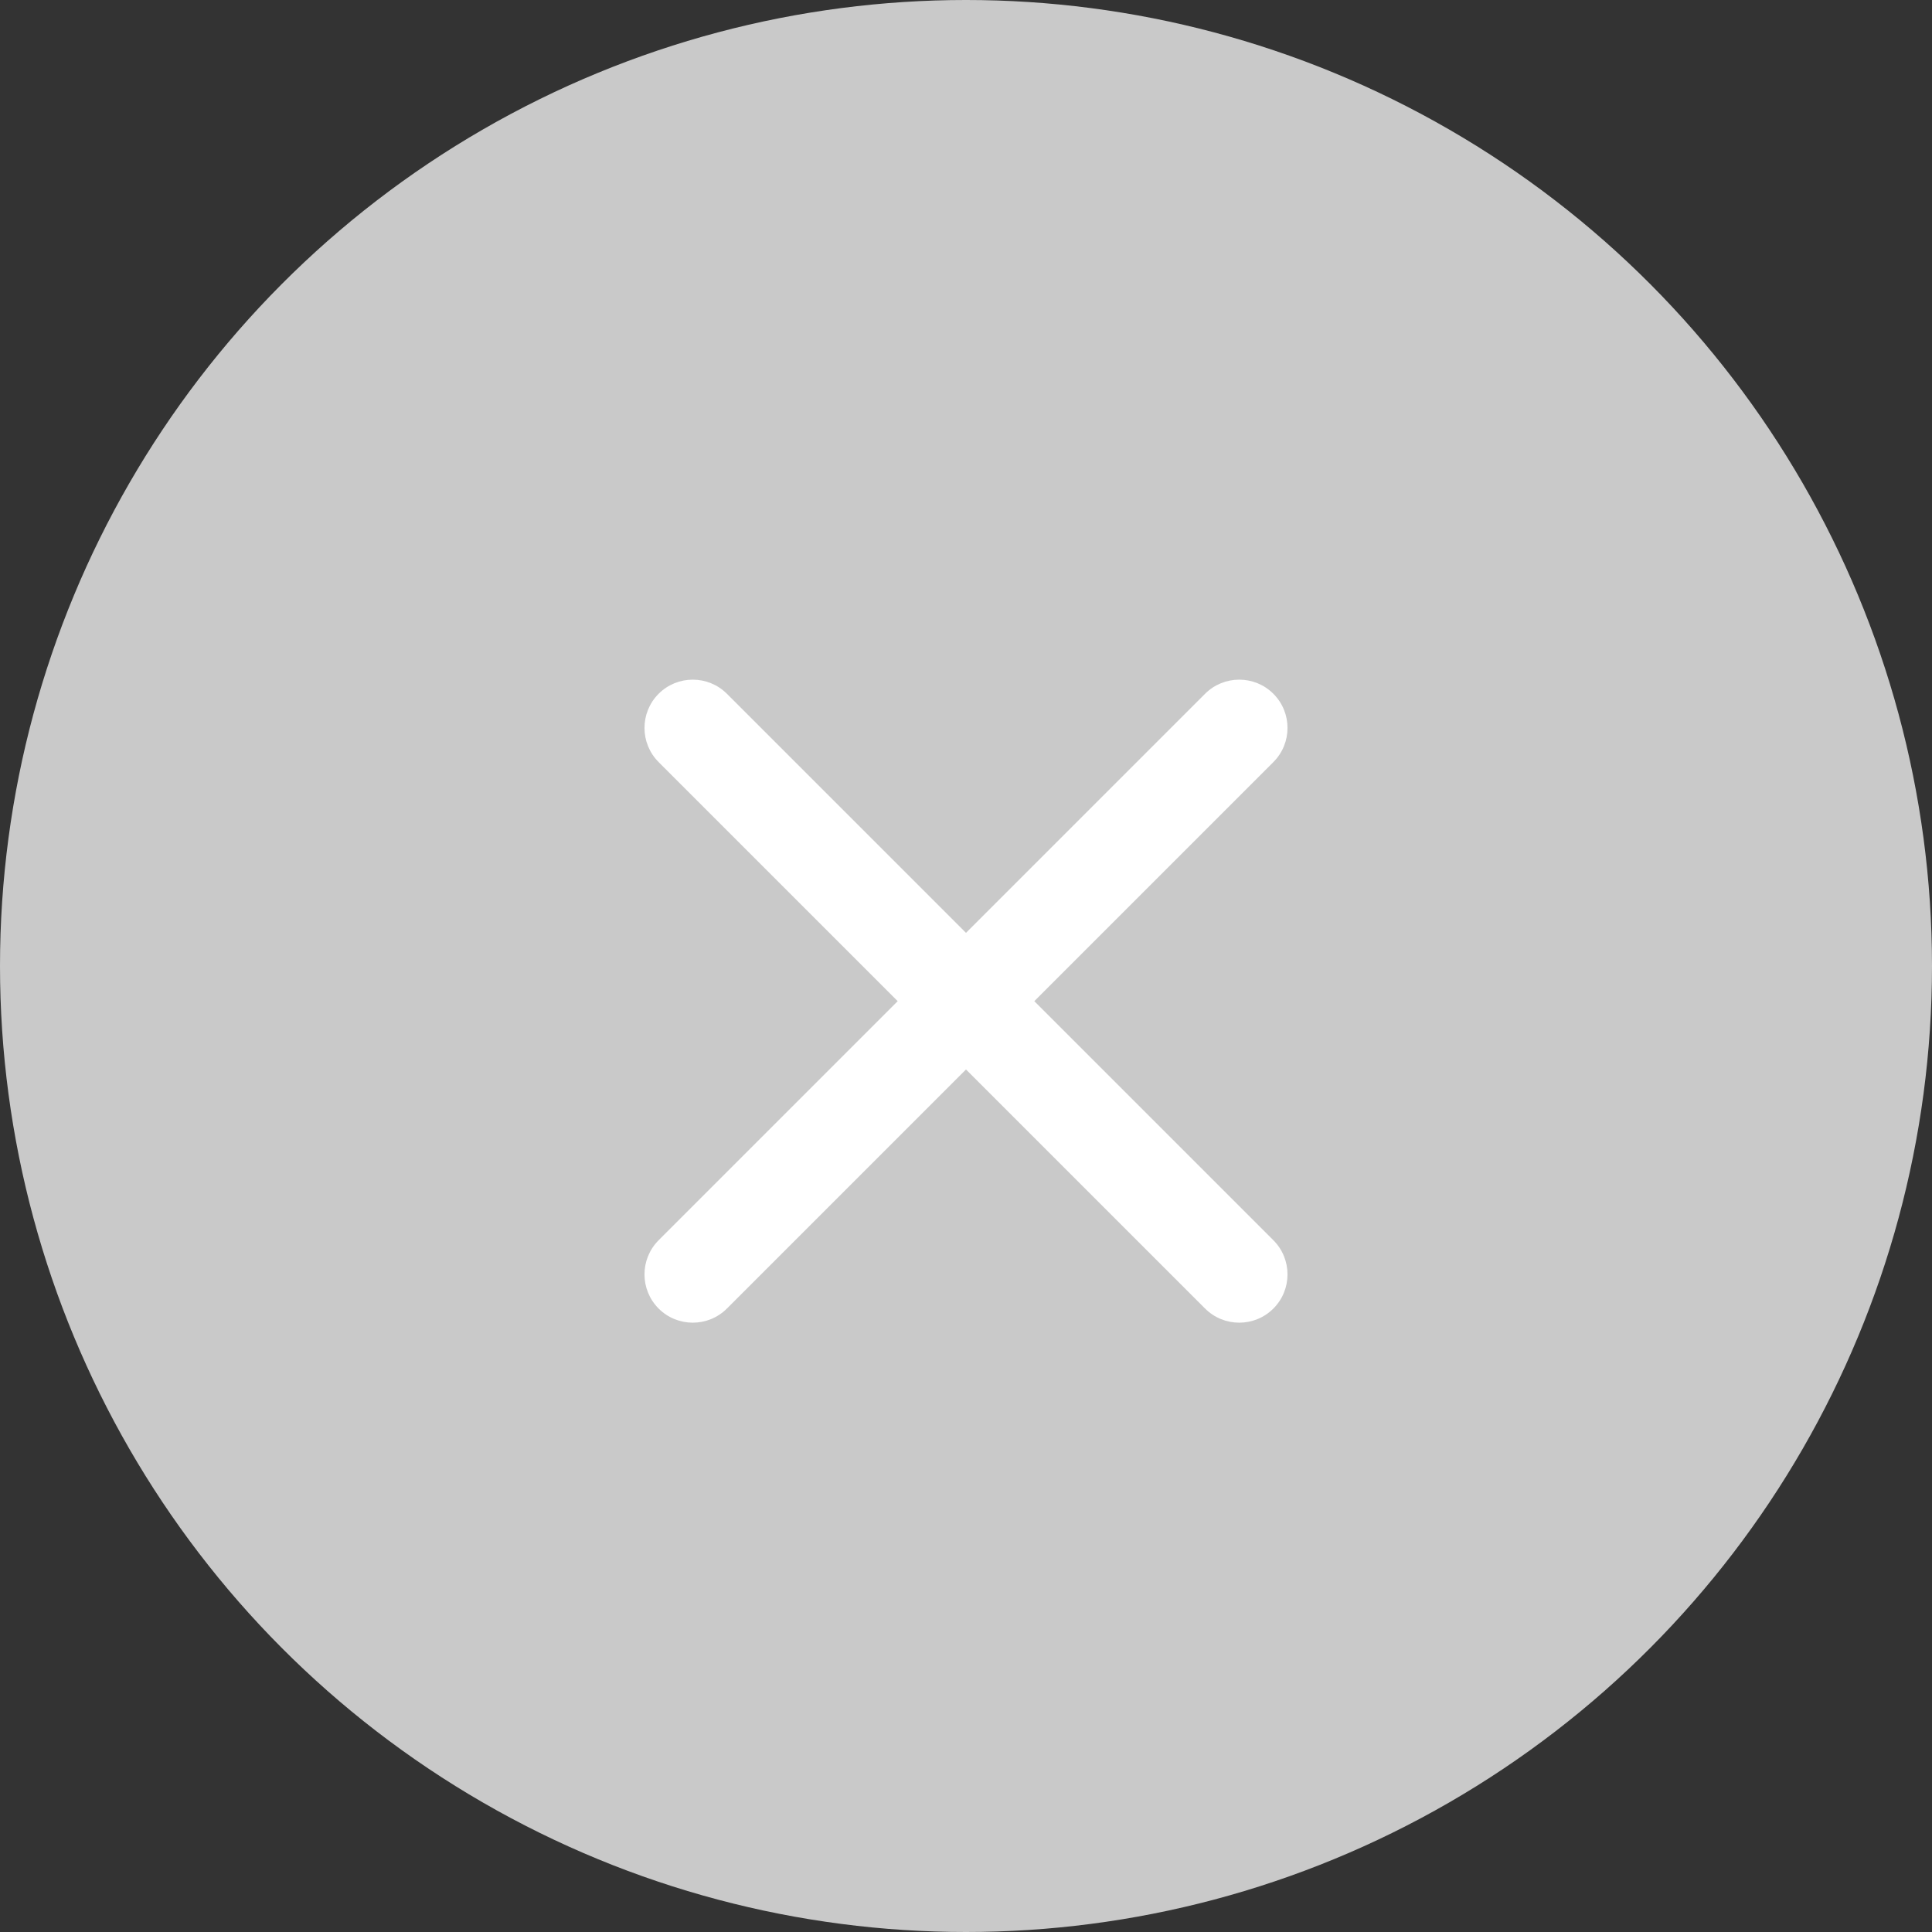 <svg width="20" height="20" viewBox="0 0 20 20" fill="none" xmlns="http://www.w3.org/2000/svg">
<rect x="0" y="0" width="20" height="20" fill="#333333" stroke="none"/>
<circle cx="10" cy="10" r="10" fill="#C9C9C9"/>
<path fill-rule="evenodd" clip-rule="evenodd" d="M13.182 7.889C13.377 7.694 13.377 7.377 13.182 7.182C12.987 6.987 12.67 6.987 12.475 7.182L10 9.657L7.525 7.182C7.33 6.987 7.013 6.987 6.818 7.182C6.623 7.377 6.623 7.694 6.818 7.889L9.293 10.364L6.818 12.839C6.623 13.034 6.623 13.351 6.818 13.546C7.013 13.741 7.33 13.741 7.525 13.546L10 11.071L12.475 13.546C12.67 13.741 12.987 13.741 13.182 13.546C13.377 13.351 13.377 13.034 13.182 12.839L10.707 10.364L13.182 7.889Z" fill="white"/>
</svg>
